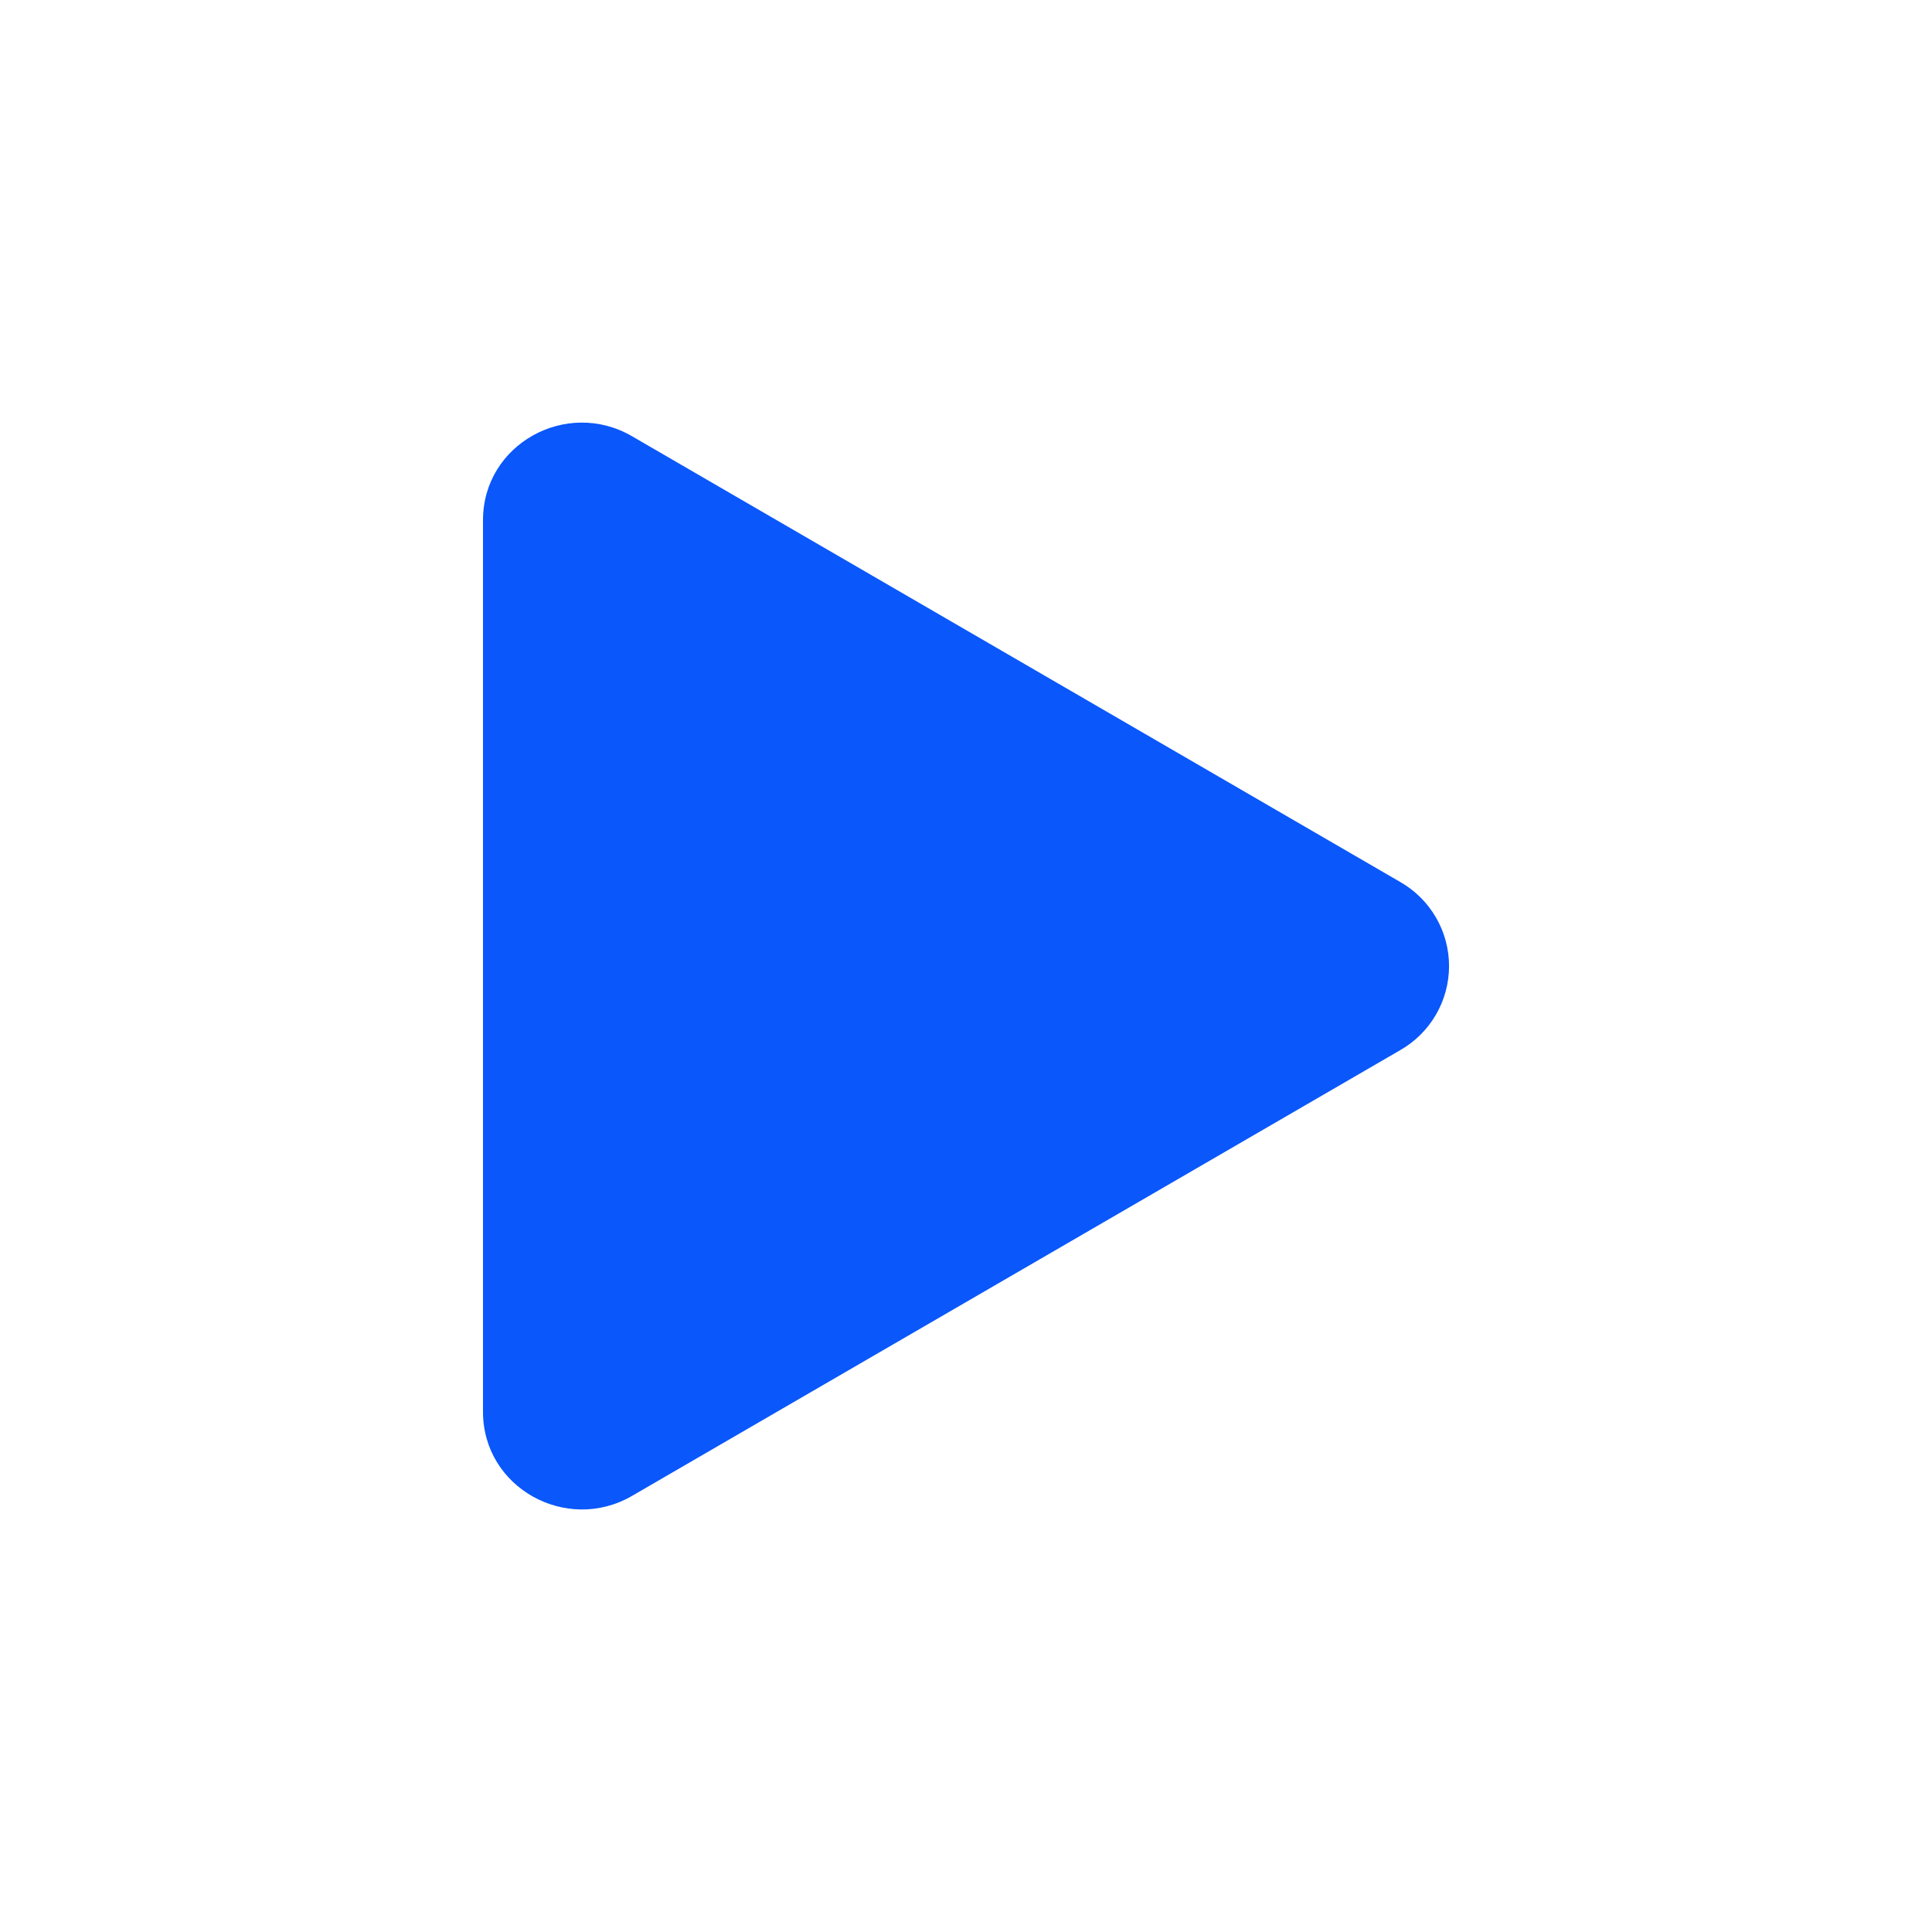 <svg width="45" height="45" viewBox="0 0 45 45" fill="none" xmlns="http://www.w3.org/2000/svg">
<g id="play-fill (1) 1">
<path id="Vector" d="M32.614 24.46L14.718 34.844C13.199 35.724 11.25 34.658 11.25 32.884V12.116C11.25 10.344 13.196 9.276 14.718 10.159L32.614 20.543C32.959 20.74 33.246 21.025 33.446 21.369C33.646 21.713 33.751 22.104 33.751 22.501C33.751 22.899 33.646 23.29 33.446 23.634C33.246 23.978 32.959 24.263 32.614 24.46Z" fill="#0A57FB"/>
</g>
</svg>

